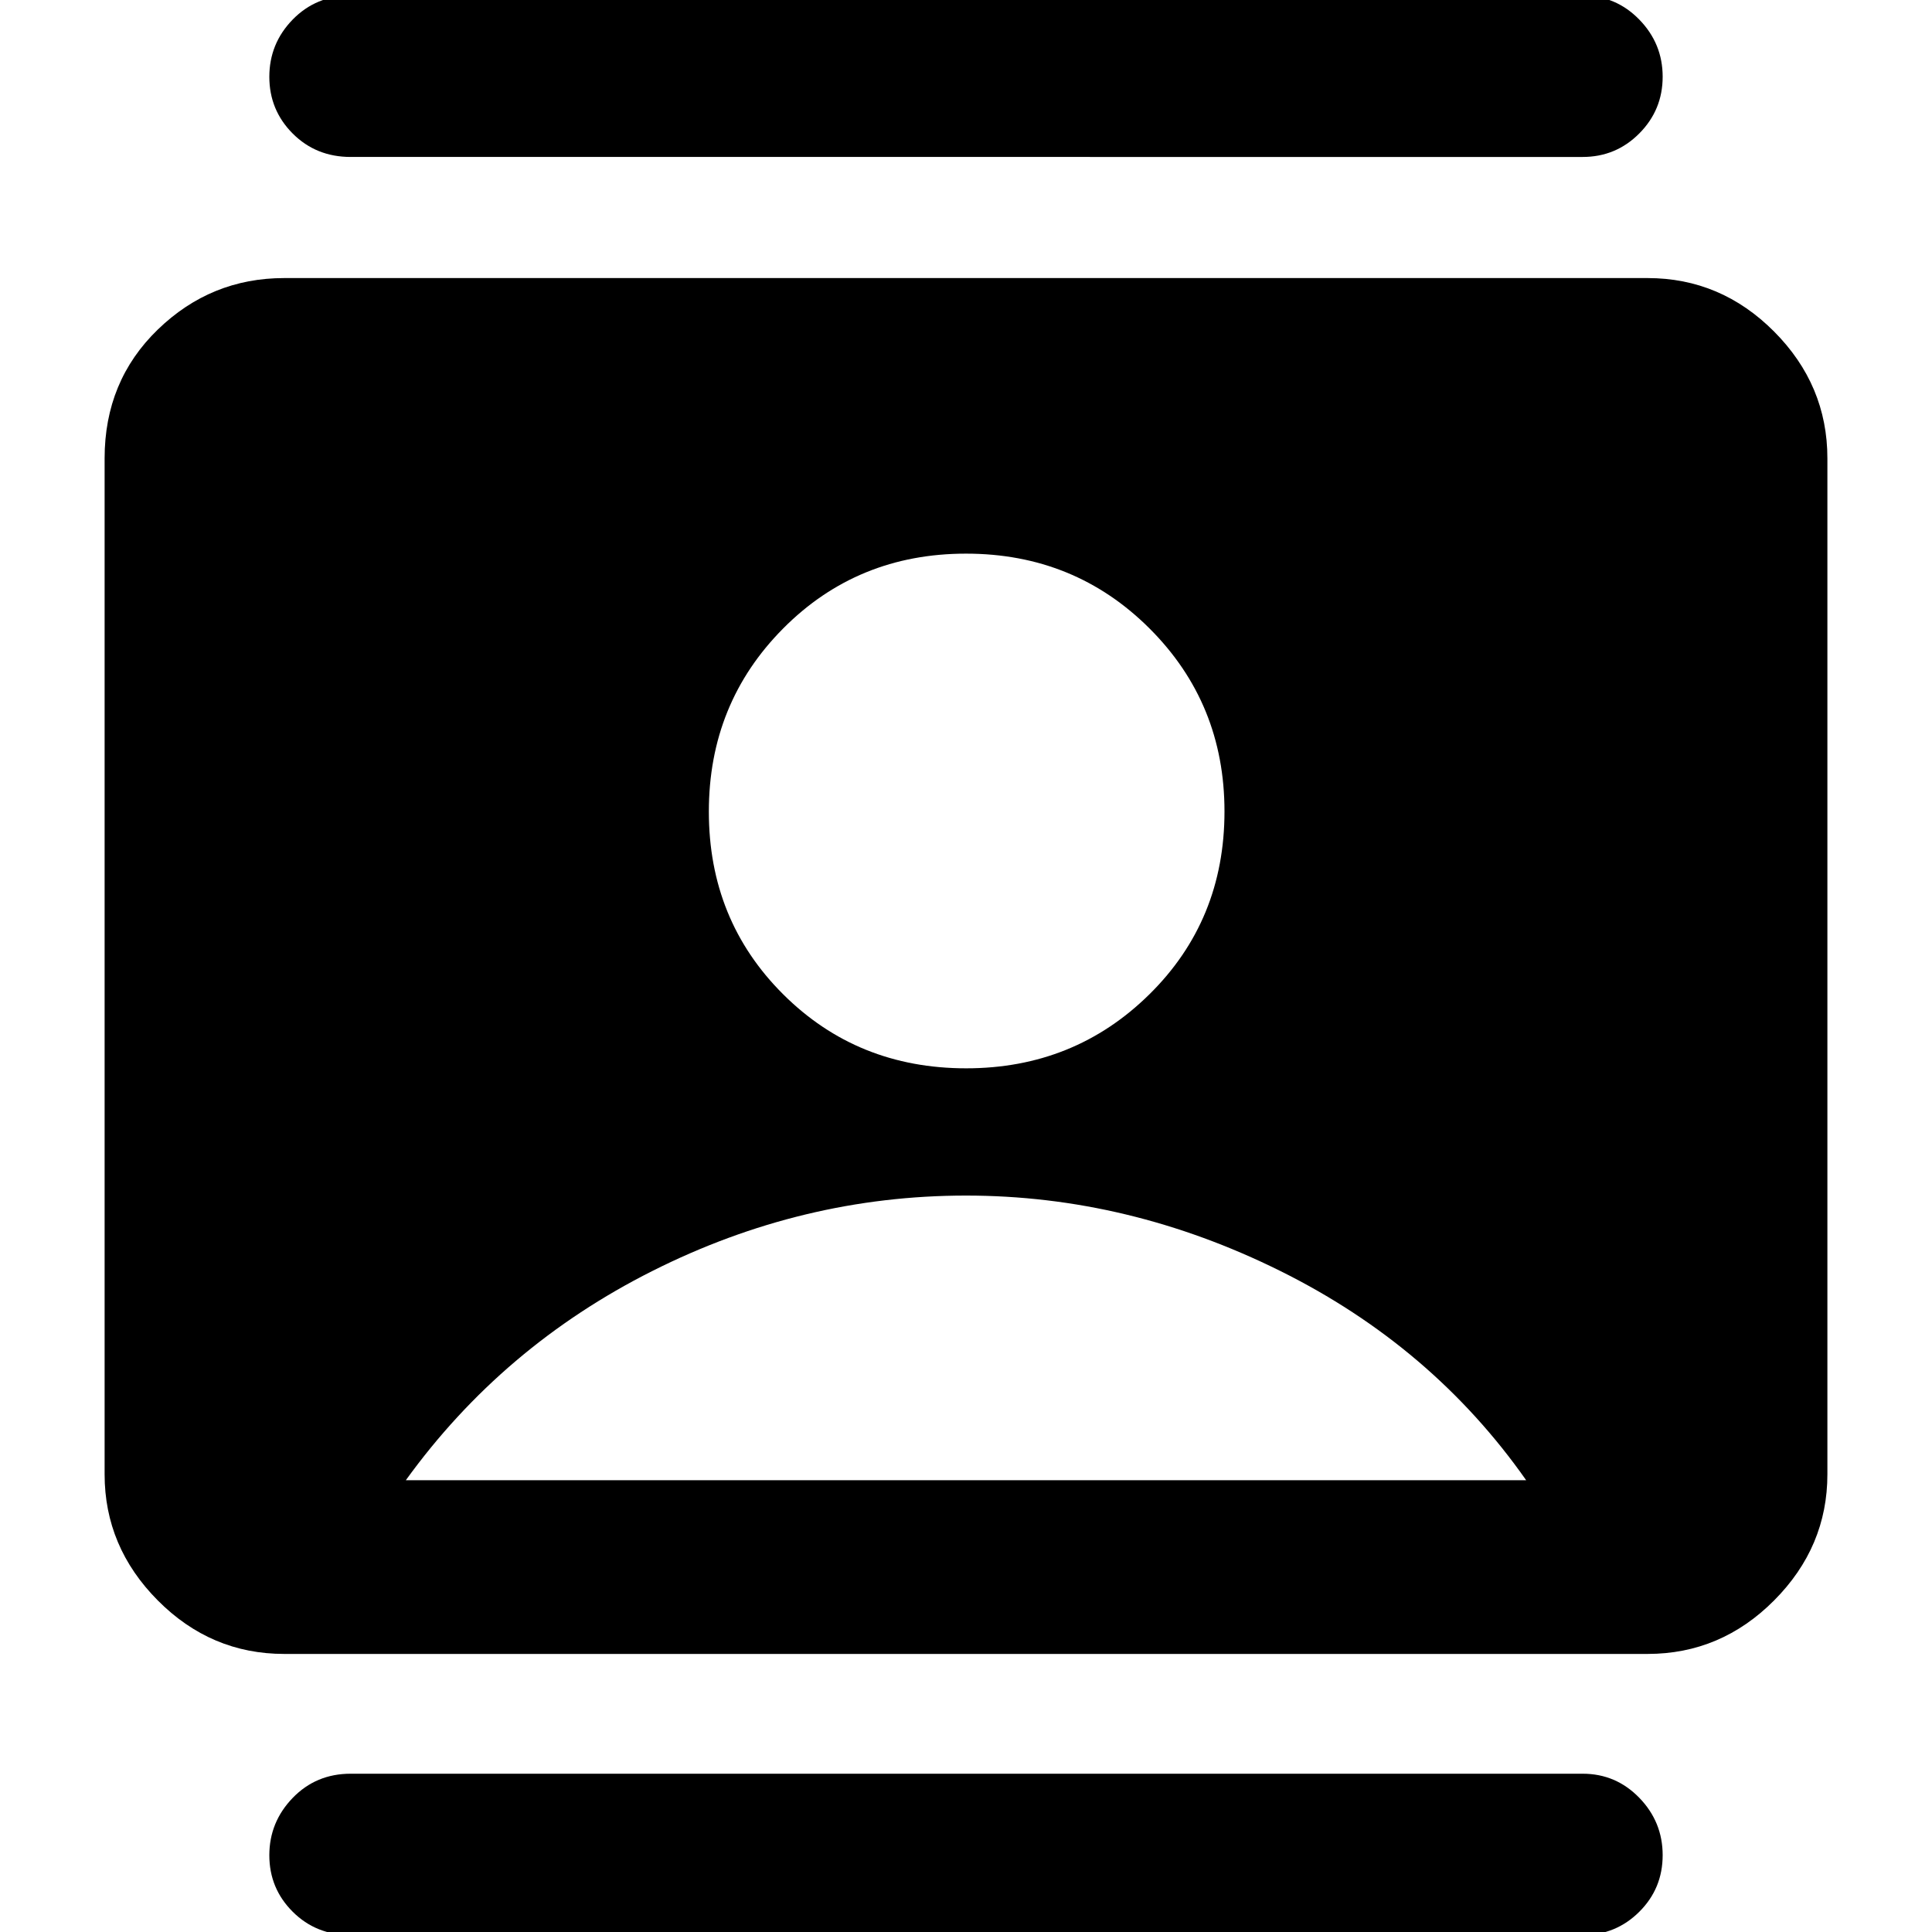 <svg xmlns="http://www.w3.org/2000/svg" height="40" viewBox="0 -960 960 960" width="40"><path d="M480.1-429.16q53.74 0 91.04-36.78 37.3-36.78 37.3-90.86 0-53.74-37.25-90.92t-91.17-37.18q-53.95 0-90.87 37.18-36.93 37.19-36.93 91.01 0 53.95 36.91 90.75 36.9 36.8 90.97 36.8ZM141.24-138.17q-36.42 0-62.84-26.59t-26.42-62.67v-504.81q0-38.41 26.42-64 26.42-25.59 62.84-25.59h677.43q36.41 0 62.88 26.59 26.47 26.59 26.47 63v504.81q0 36.08-26.47 62.67-26.47 26.59-62.88 26.59H141.24Zm60.41-86.31h556.7q-46.72-66.53-122.2-103.99-75.48-37.46-156.15-37.46-81.33 0-155.81 37.46-74.49 37.46-122.54 103.99Zm-27.4 226q-17.19 0-28.81-11.59-11.61-11.58-11.61-28.06 0-16.48 11.61-28.5 11.62-12.02 28.81-12.02h612.17q16.52 0 28.14 11.97 11.61 11.97 11.61 28.51 0 16.55-11.61 28.12-11.62 11.57-28.14 11.57H174.25Zm0-883.53q-17.19 0-28.81-11.64-11.61-11.64-11.61-28.18 0-16.55 11.61-28.46 11.62-11.9 28.81-11.9h612.17q16.52 0 28.14 11.92 11.61 11.92 11.61 28.4 0 16.48-11.61 28.17-11.62 11.69-28.14 11.69H174.25Z"/></svg>